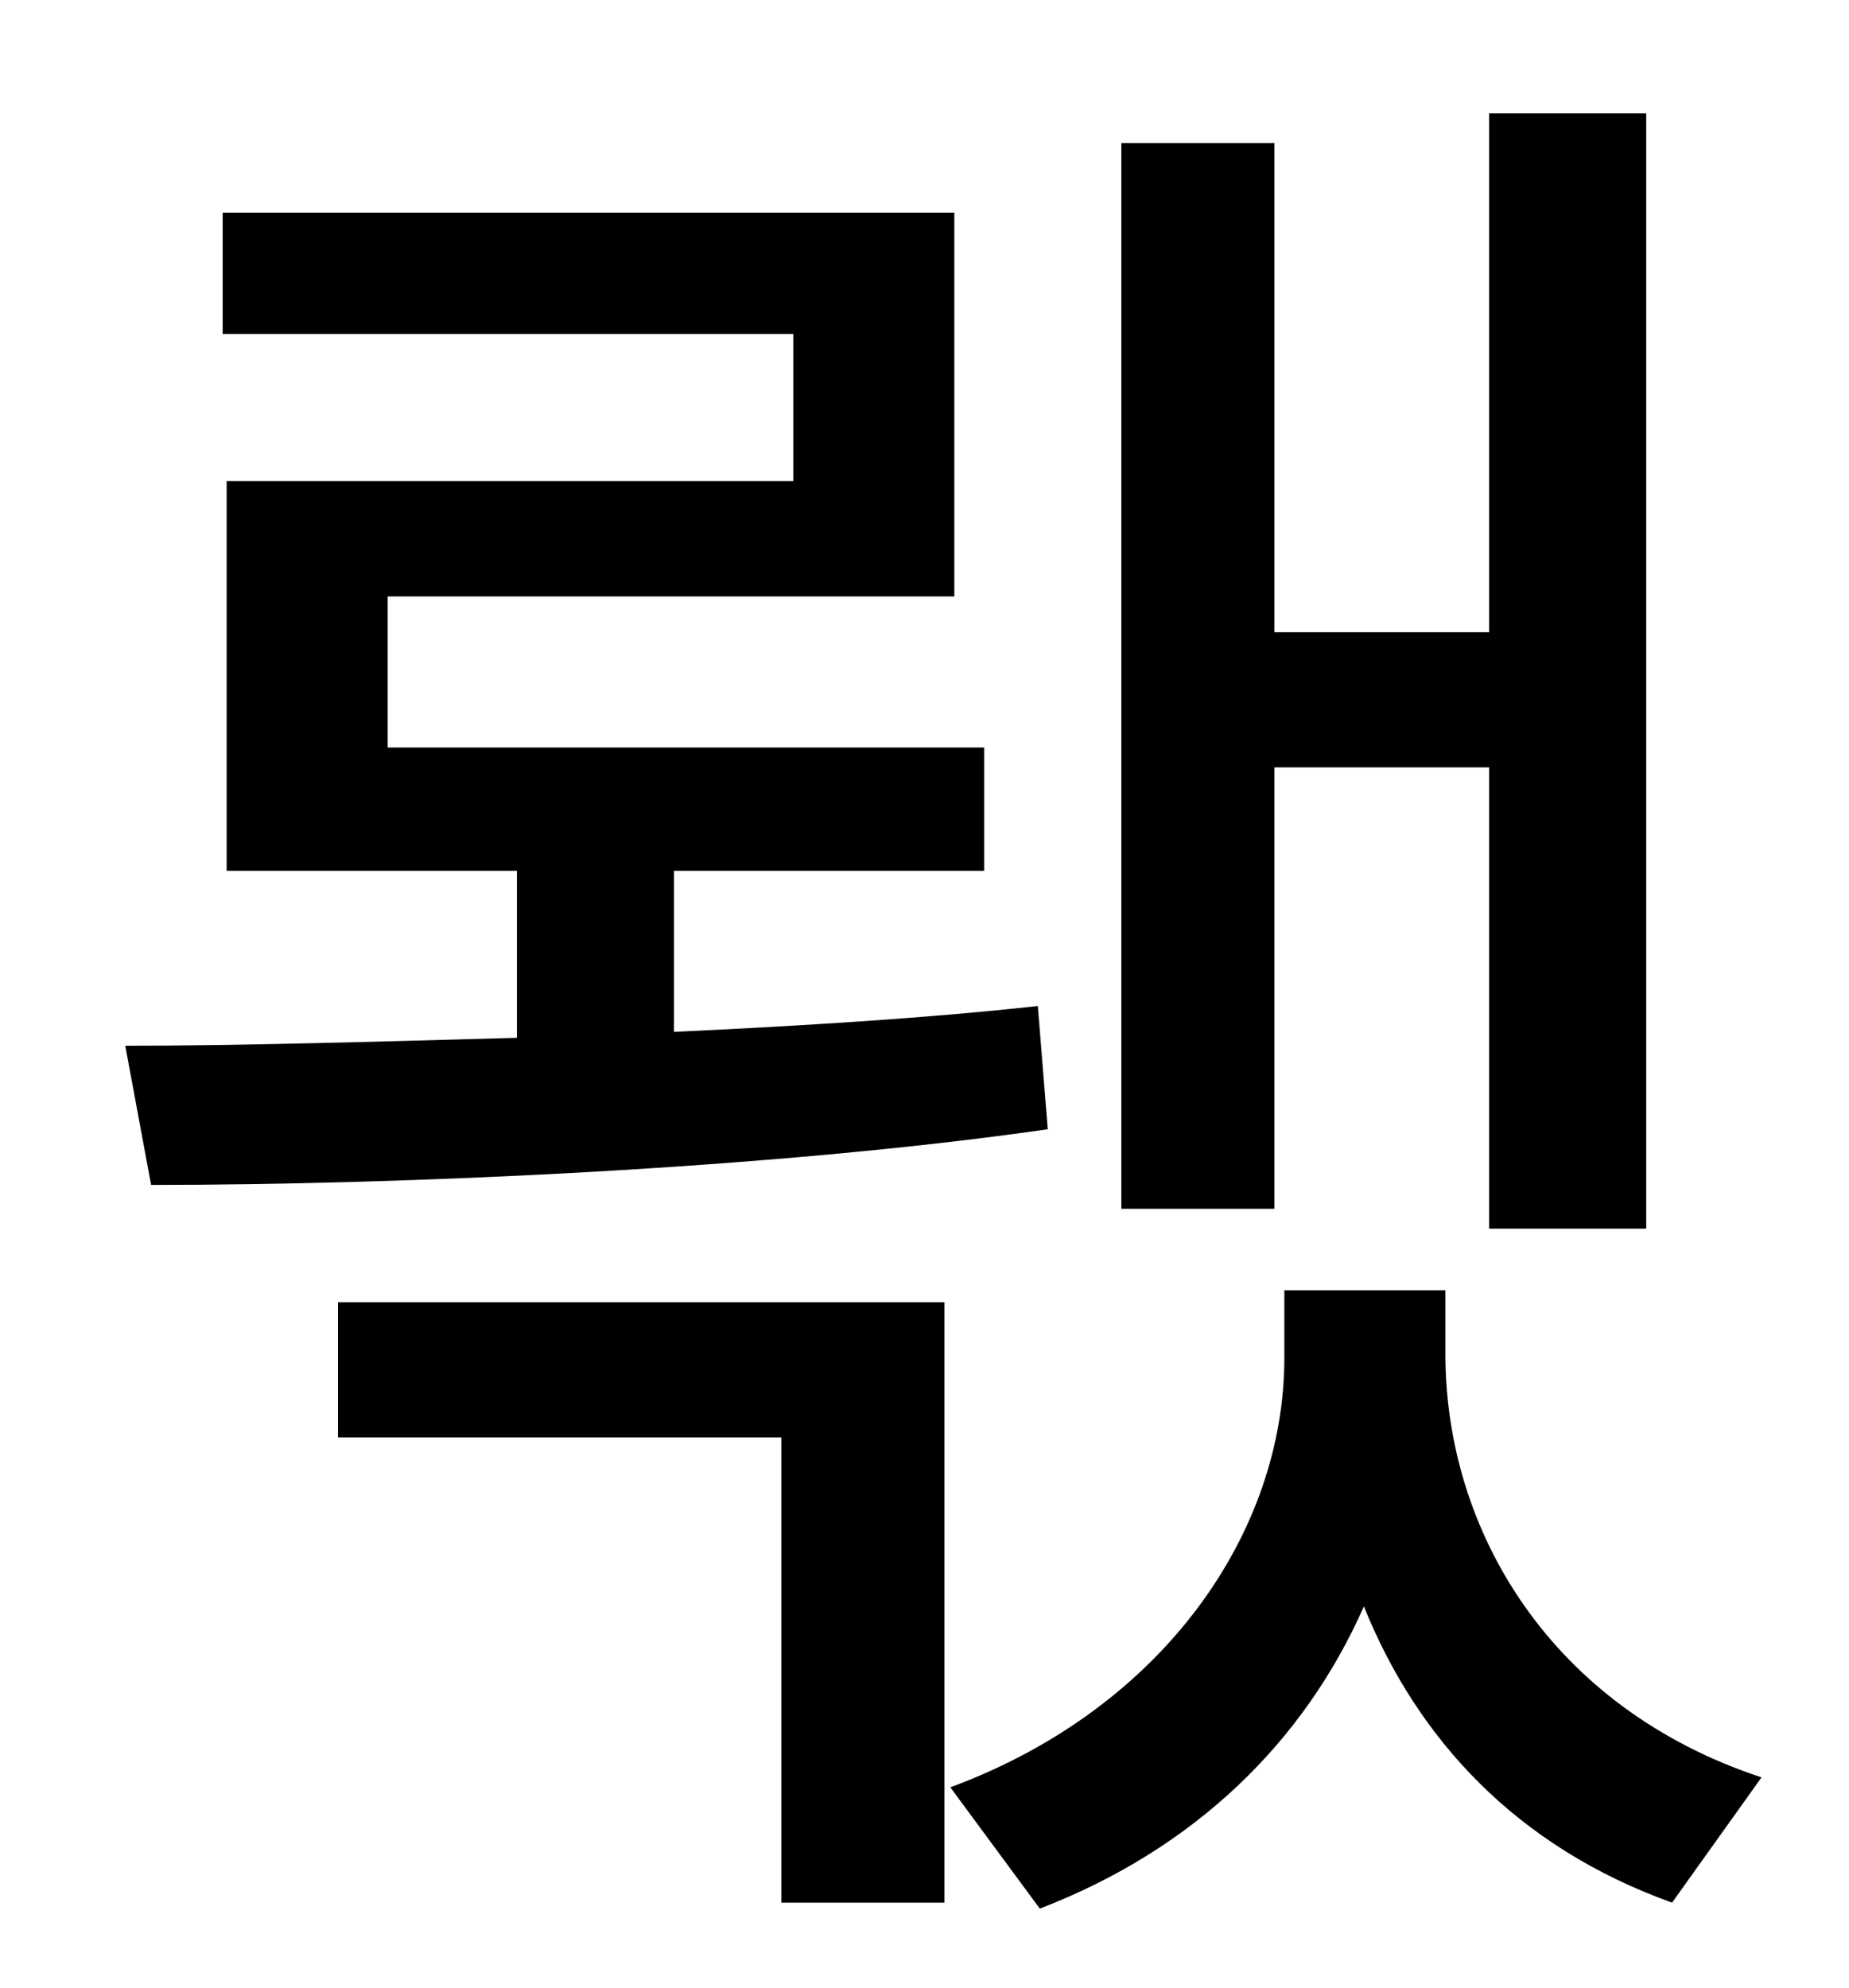 <?xml version="1.0" standalone="no"?>
<!DOCTYPE svg PUBLIC "-//W3C//DTD SVG 1.1//EN" "http://www.w3.org/Graphics/SVG/1.1/DTD/svg11.dtd" >
<svg xmlns="http://www.w3.org/2000/svg" xmlns:xlink="http://www.w3.org/1999/xlink" version="1.1" viewBox="-10 0 930 1000">
   <path fill="currentColor"
d="M631 386v222h-77v-536h77v246h108v-261h79v561h-79v-232h-108zM512 506l5 62c-139 20 -326 28 -451 28l-13 -70c56 0 125 -2 197 -4v-84h-146v-196h285v-74h-287v-61h368v193h-285v76h300v62h-156v81c65 -3 129 -7 183 -13zM160 723v-68h305v302h-82v-234h-223zM717 649
v32c0 89 53 178 159 213l-45 63c-78 -28 -128 -82 -155 -149c-30 68 -85 122 -163 152l-45 -61c108 -40 168 -129 168 -216v-34h81z" />
</svg>
